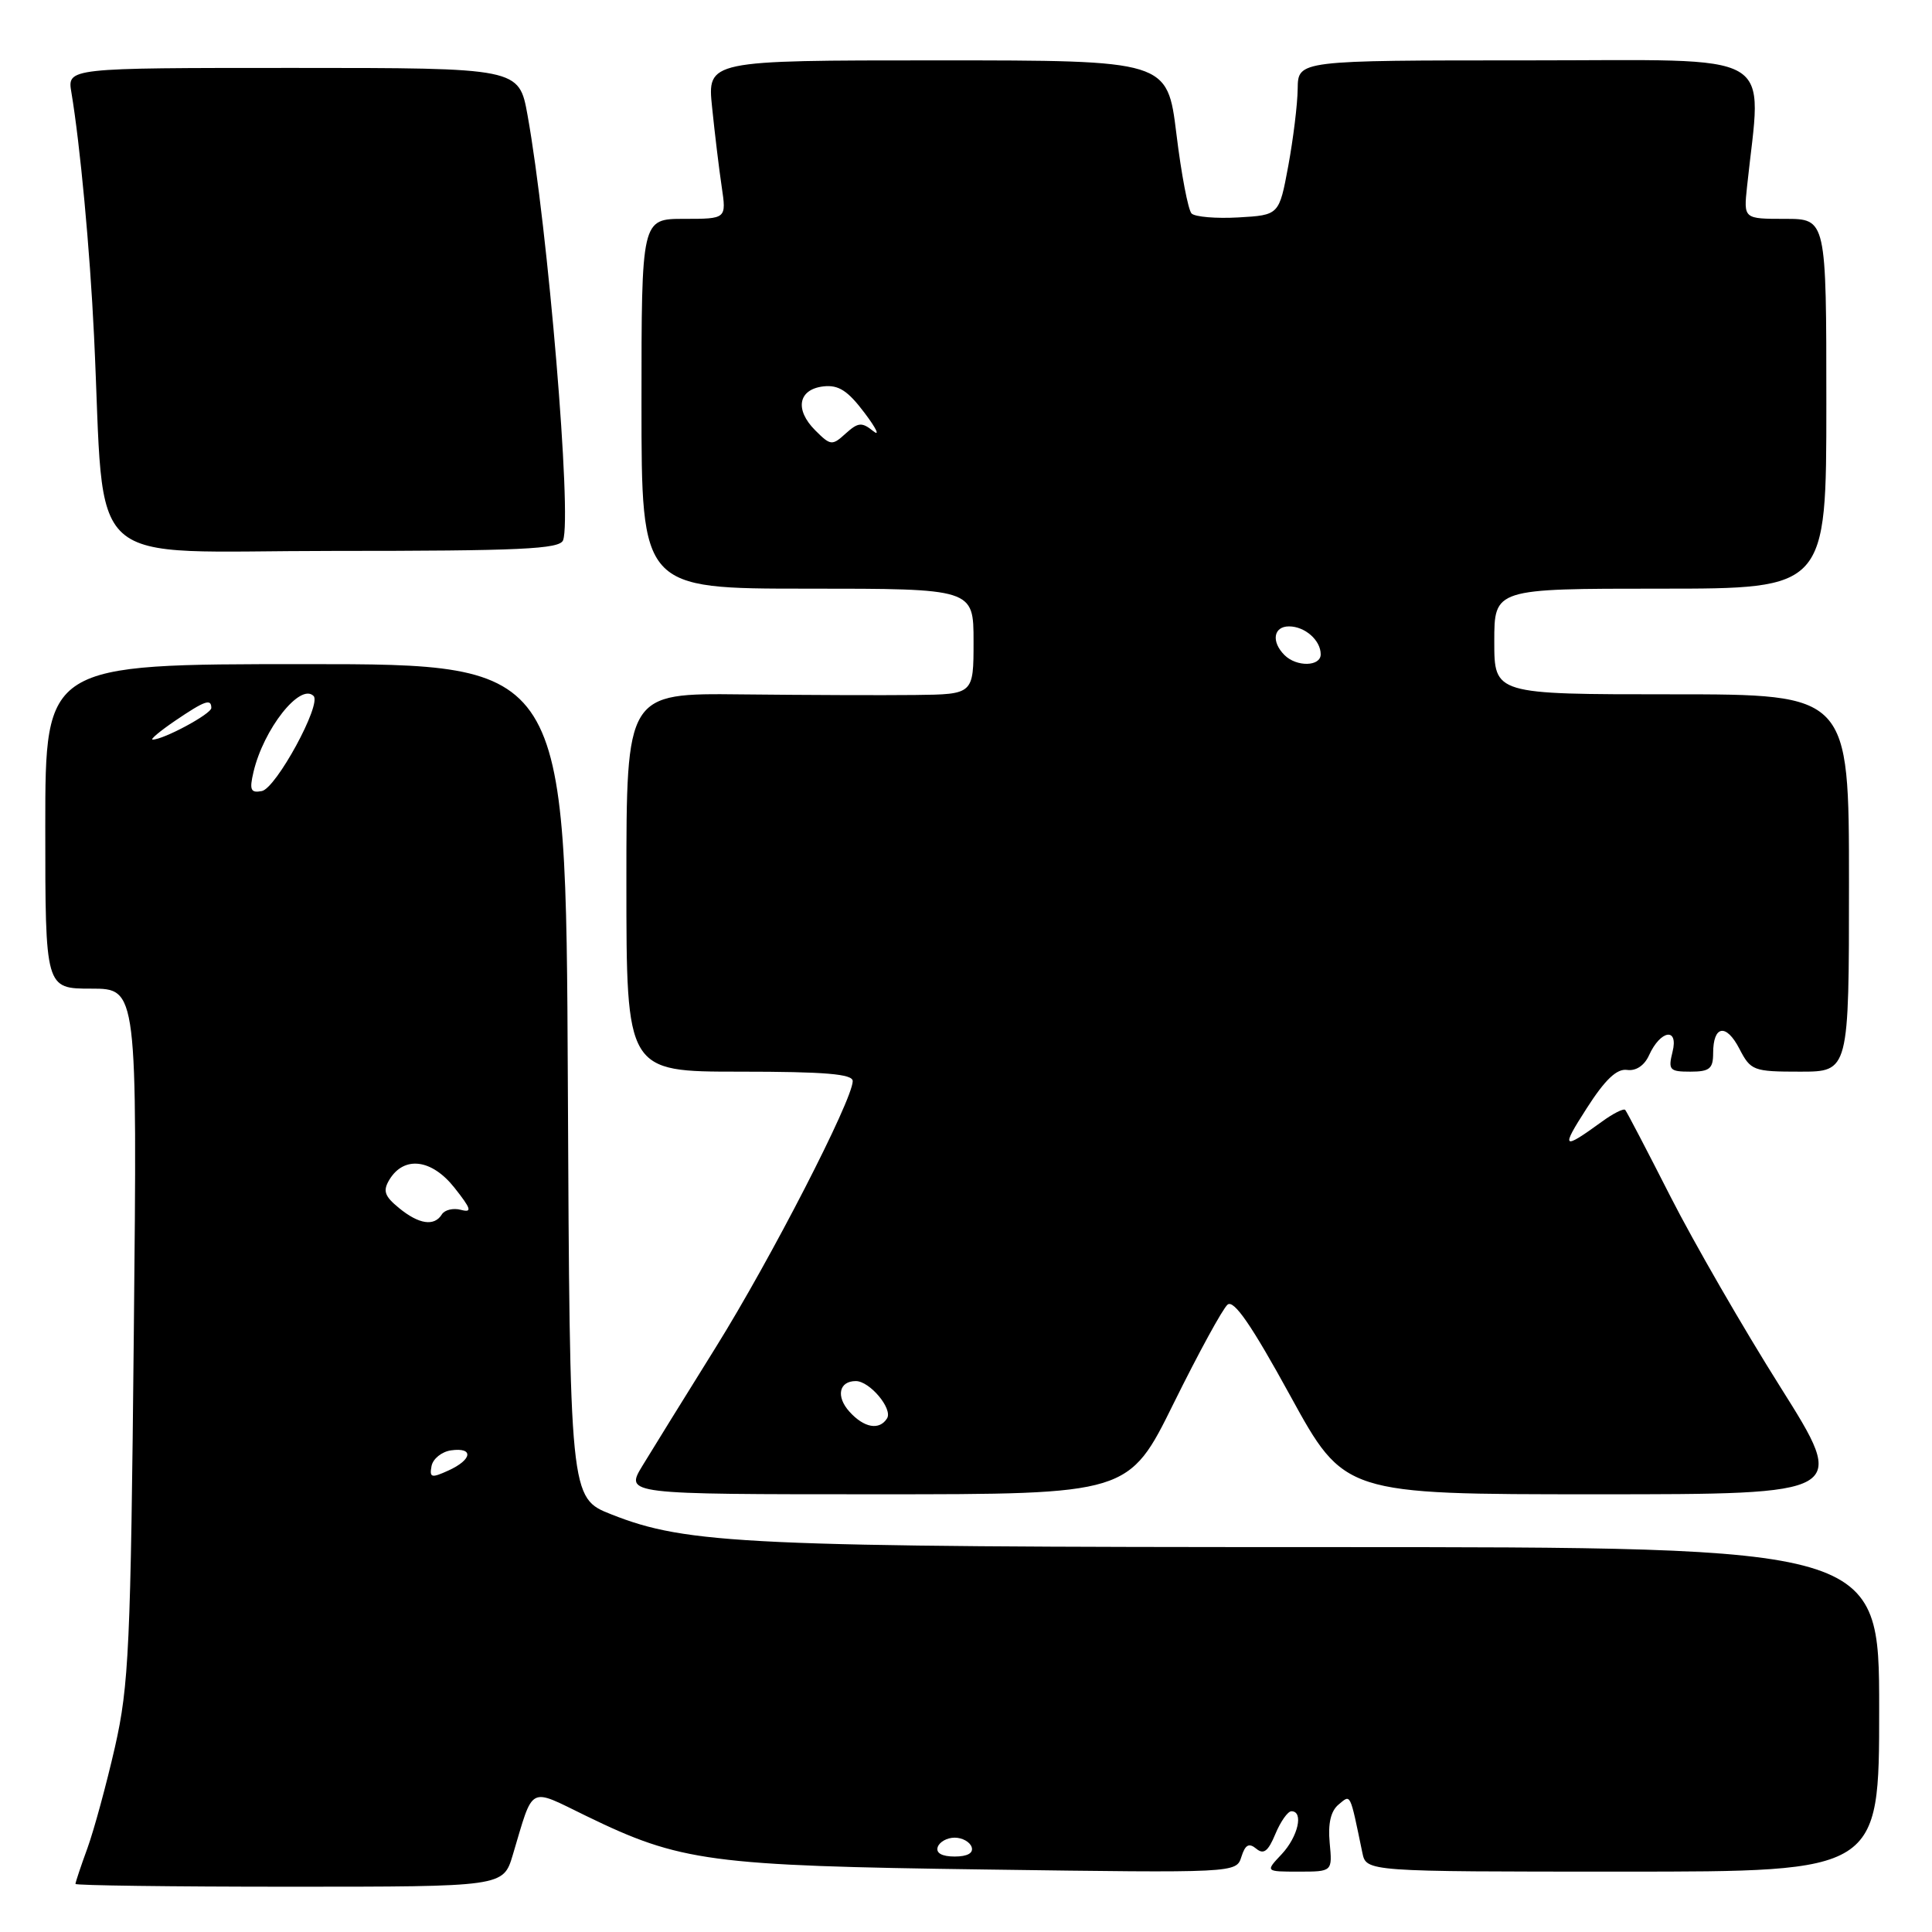 <?xml version="1.0" encoding="UTF-8" standalone="no"?>
<!DOCTYPE svg PUBLIC "-//W3C//DTD SVG 1.1//EN" "http://www.w3.org/Graphics/SVG/1.1/DTD/svg11.dtd" >
<svg xmlns="http://www.w3.org/2000/svg" xmlns:xlink="http://www.w3.org/1999/xlink" version="1.1" viewBox="0 0 256 256">
 <g >
 <path fill="currentColor"
d=" M 67.94 245.81 C 70.75 236.42 69.93 236.86 77.67 240.62 C 90.17 246.70 94.01 247.22 130.65 247.72 C 163.81 248.18 163.81 248.18 164.49 246.04 C 165.00 244.43 165.49 244.16 166.46 244.96 C 167.44 245.78 168.04 245.31 168.99 243.02 C 169.68 241.36 170.64 240.00 171.12 240.00 C 172.77 240.00 172.00 243.37 169.83 245.69 C 167.65 248.00 167.65 248.00 172.10 248.00 C 176.55 248.00 176.55 248.00 176.19 244.19 C 175.95 241.63 176.33 239.97 177.37 239.11 C 179.01 237.75 178.84 237.41 180.52 245.50 C 181.04 248.00 181.04 248.00 215.02 248.00 C 249.00 248.00 249.00 248.00 249.00 226.50 C 249.00 205.00 249.00 205.00 175.57 205.00 C 98.82 205.00 91.07 204.64 81.00 200.66 C 75.50 198.49 75.50 198.49 75.24 143.24 C 74.98 88.00 74.98 88.00 40.49 88.00 C 6.00 88.00 6.00 88.00 6.00 109.50 C 6.00 131.00 6.00 131.00 12.09 131.00 C 18.19 131.00 18.19 131.00 17.73 176.75 C 17.32 218.26 17.08 223.33 15.23 231.50 C 14.10 236.45 12.46 242.47 11.59 244.88 C 10.71 247.28 10.00 249.42 10.00 249.63 C 10.00 249.83 22.75 250.00 38.34 250.00 C 66.68 250.00 66.68 250.00 67.94 245.81 Z  M 155.53 185.92 C 158.81 179.28 162.02 173.40 162.66 172.87 C 163.49 172.18 165.84 175.59 170.97 184.95 C 178.13 198.00 178.13 198.00 211.49 198.00 C 244.85 198.00 244.85 198.00 235.92 183.81 C 231.00 176.01 224.45 164.65 221.35 158.56 C 218.26 152.48 215.56 147.31 215.35 147.07 C 215.14 146.84 213.74 147.54 212.24 148.64 C 207.02 152.43 206.79 152.23 210.23 146.88 C 212.68 143.05 214.23 141.58 215.59 141.77 C 216.77 141.94 217.89 141.19 218.50 139.84 C 220.03 136.46 222.44 136.10 221.62 139.37 C 221.02 141.78 221.22 142.00 223.98 142.00 C 226.52 142.00 227.00 141.61 227.00 139.56 C 227.00 135.86 228.72 135.57 230.48 138.97 C 231.98 141.87 232.33 142.00 238.53 142.00 C 245.00 142.00 245.00 142.00 245.00 117.00 C 245.00 92.00 245.00 92.00 221.50 92.00 C 198.00 92.00 198.00 92.00 198.00 85.00 C 198.00 78.00 198.00 78.00 220.00 78.00 C 242.00 78.00 242.00 78.00 242.00 53.50 C 242.00 29.00 242.00 29.00 236.52 29.00 C 231.04 29.00 231.04 29.00 231.49 24.75 C 233.42 6.36 236.25 8.00 202.48 8.00 C 172.00 8.00 172.00 8.00 171.95 11.75 C 171.93 13.81 171.36 18.42 170.70 22.00 C 169.49 28.50 169.49 28.50 164.10 28.81 C 161.14 28.98 158.34 28.74 157.89 28.29 C 157.44 27.84 156.53 23.09 155.88 17.74 C 154.68 8.00 154.68 8.00 124.20 8.00 C 93.71 8.00 93.71 8.00 94.36 14.25 C 94.71 17.69 95.28 22.41 95.63 24.75 C 96.26 29.00 96.26 29.00 90.63 29.00 C 85.00 29.00 85.00 29.00 85.00 53.50 C 85.00 78.00 85.00 78.00 107.00 78.00 C 129.00 78.00 129.00 78.00 129.00 85.00 C 129.00 92.00 129.00 92.00 121.25 92.09 C 116.99 92.14 106.64 92.10 98.25 92.01 C 83.00 91.84 83.00 91.84 83.00 116.92 C 83.00 142.00 83.00 142.00 98.00 142.00 C 109.34 142.00 113.00 142.31 112.99 143.25 C 112.97 145.75 102.15 166.80 94.86 178.50 C 90.75 185.10 86.36 192.19 85.11 194.25 C 82.84 198.00 82.84 198.00 116.20 198.00 C 149.57 198.00 149.57 198.00 155.53 185.92 Z  M 74.61 71.59 C 75.80 68.46 72.61 30.25 69.90 15.25 C 68.77 9.00 68.77 9.00 38.84 9.00 C 8.91 9.00 8.91 9.00 9.46 12.25 C 10.61 19.12 11.91 32.99 12.46 44.50 C 13.99 76.21 10.42 73.00 44.12 73.00 C 69.01 73.00 74.15 72.76 74.61 71.59 Z  M 124.25 244.75 C 124.48 244.06 125.49 243.50 126.50 243.50 C 127.51 243.50 128.52 244.06 128.75 244.75 C 129.01 245.54 128.19 246.00 126.50 246.00 C 124.81 246.00 123.99 245.54 124.25 244.75 Z  M 57.18 194.26 C 57.37 193.29 58.53 192.36 59.76 192.18 C 62.80 191.75 62.59 193.41 59.42 194.85 C 57.16 195.88 56.89 195.81 57.18 194.26 Z  M 52.86 160.06 C 50.94 158.49 50.71 157.79 51.60 156.31 C 53.54 153.12 57.20 153.57 60.21 157.37 C 62.45 160.20 62.60 160.71 61.07 160.31 C 60.06 160.04 58.92 160.31 58.55 160.91 C 57.55 162.54 55.50 162.23 52.86 160.06 Z  M 33.58 102.33 C 34.91 96.61 39.78 90.44 41.55 92.22 C 42.65 93.31 36.58 104.46 34.69 104.82 C 33.22 105.10 33.03 104.68 33.58 102.33 Z  M 23.21 95.50 C 27.15 92.83 28.00 92.53 28.00 93.81 C 28.00 94.60 21.68 98.00 20.23 98.00 C 19.85 98.00 21.19 96.88 23.21 95.50 Z  M 112.56 187.06 C 110.74 185.05 111.17 183.00 113.40 183.00 C 115.24 183.00 118.32 186.67 117.54 187.94 C 116.53 189.56 114.50 189.21 112.56 187.06 Z  M 170.20 86.80 C 168.42 85.02 168.74 83.00 170.80 83.00 C 172.91 83.00 175.00 84.84 175.00 86.70 C 175.00 88.33 171.80 88.40 170.20 86.80 Z  M 108.02 57.02 C 105.27 54.27 105.77 51.59 109.10 51.20 C 111.10 50.97 112.33 51.75 114.55 54.70 C 116.13 56.79 116.64 57.88 115.69 57.11 C 114.20 55.91 113.70 55.96 112.06 57.44 C 110.26 59.08 110.05 59.05 108.02 57.02 Z "/>
</g>
</svg>